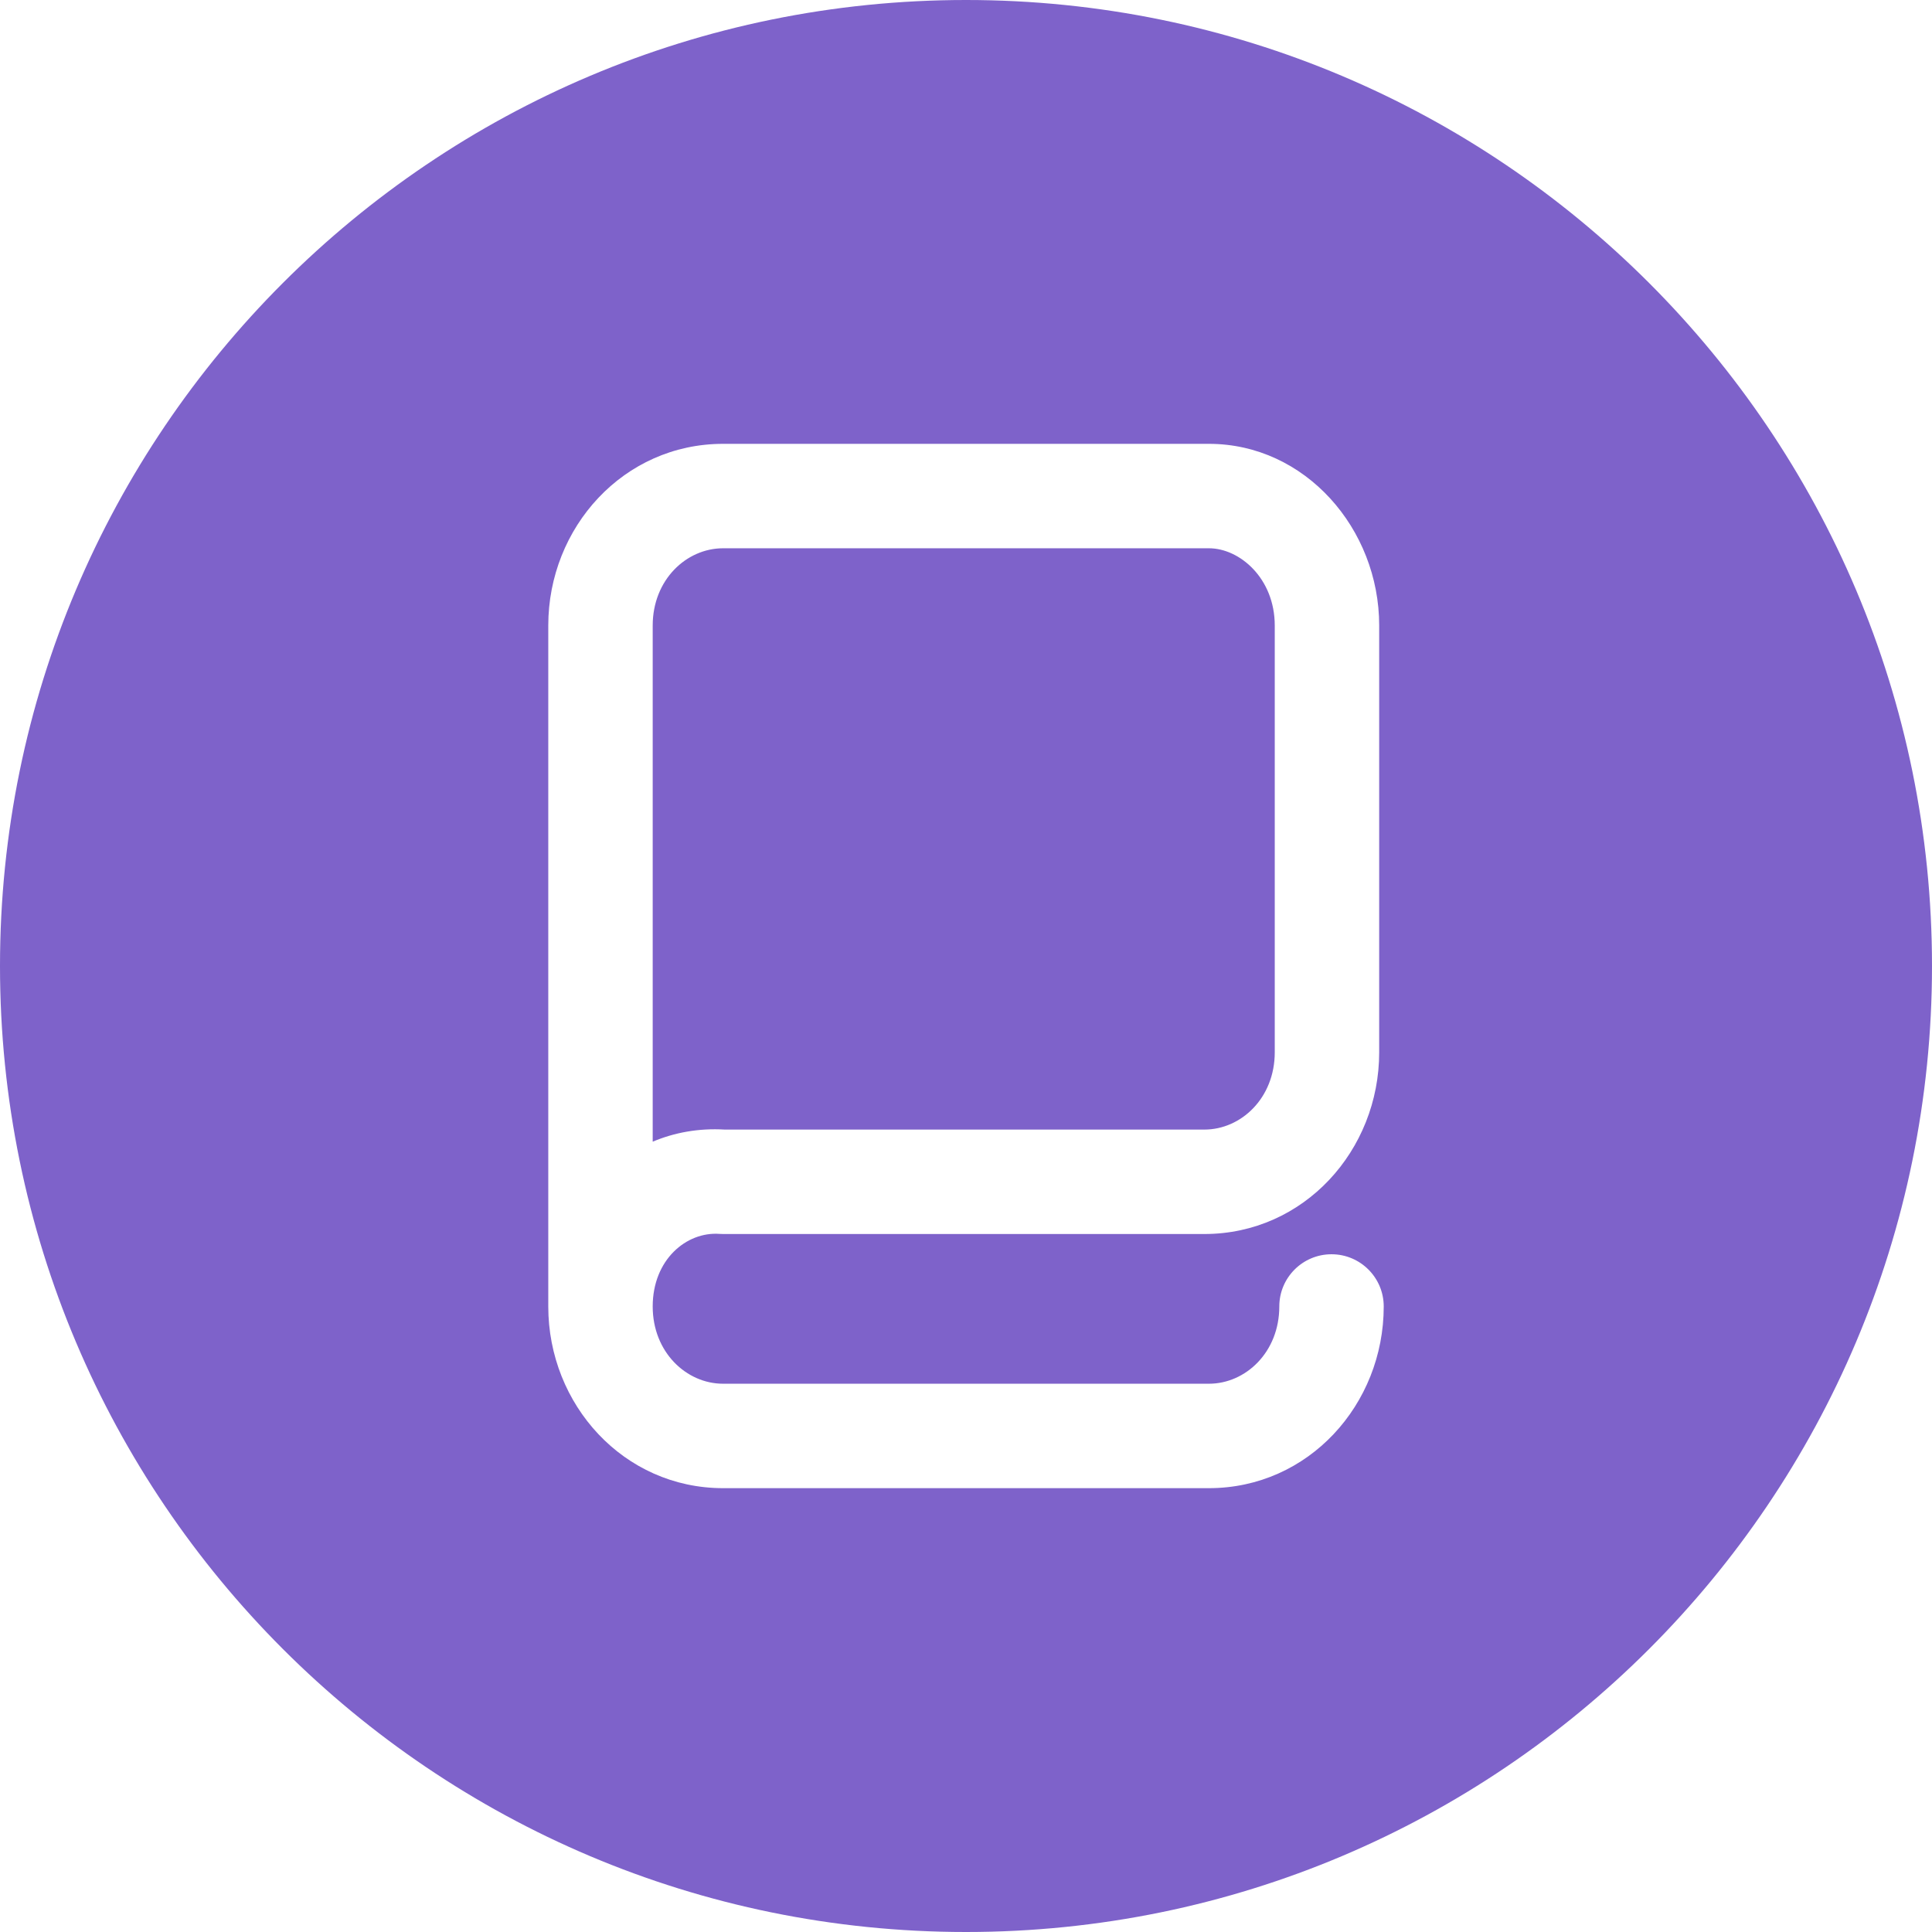 <svg class="size-12" viewBox="0 0 148 148" fill="none">
    <path
      fill-rule="evenodd"
      clip-rule="evenodd"
      d="M74 148C114.869 148 148 114.869 148 74C148 33.131 114.869 0 74 0C33.131 0 0 33.131 0 74C0 114.869 33.131 148 74 148ZM42 47.918V100.082C42 107.592 47.762 114 55.391 114H92.609C100.238 114 106 107.592 106 100.082C106 97.872 104.209 96.082 102 96.082C99.791 96.082 98 97.872 98 100.082C98 103.591 95.414 106 92.609 106H55.391C52.586 106 50 103.591 50 100.082C50 96.496 52.584 94.343 55.11 94.521C55.204 94.527 55.298 94.531 55.391 94.531H92.261C99.89 94.531 105.652 88.123 105.652 80.612V47.918C105.652 40.509 99.985 34 92.609 34H55.391C47.762 34 42 40.408 42 47.918ZM55.391 42C52.586 42 50 44.409 50 47.918V87.458C51.661 86.757 53.52 86.413 55.519 86.531H92.261C95.066 86.531 97.652 84.122 97.652 80.612V47.918C97.652 44.308 94.972 42 92.609 42H55.391Z"
      fill="#7E62CA"></path>
  </svg>
